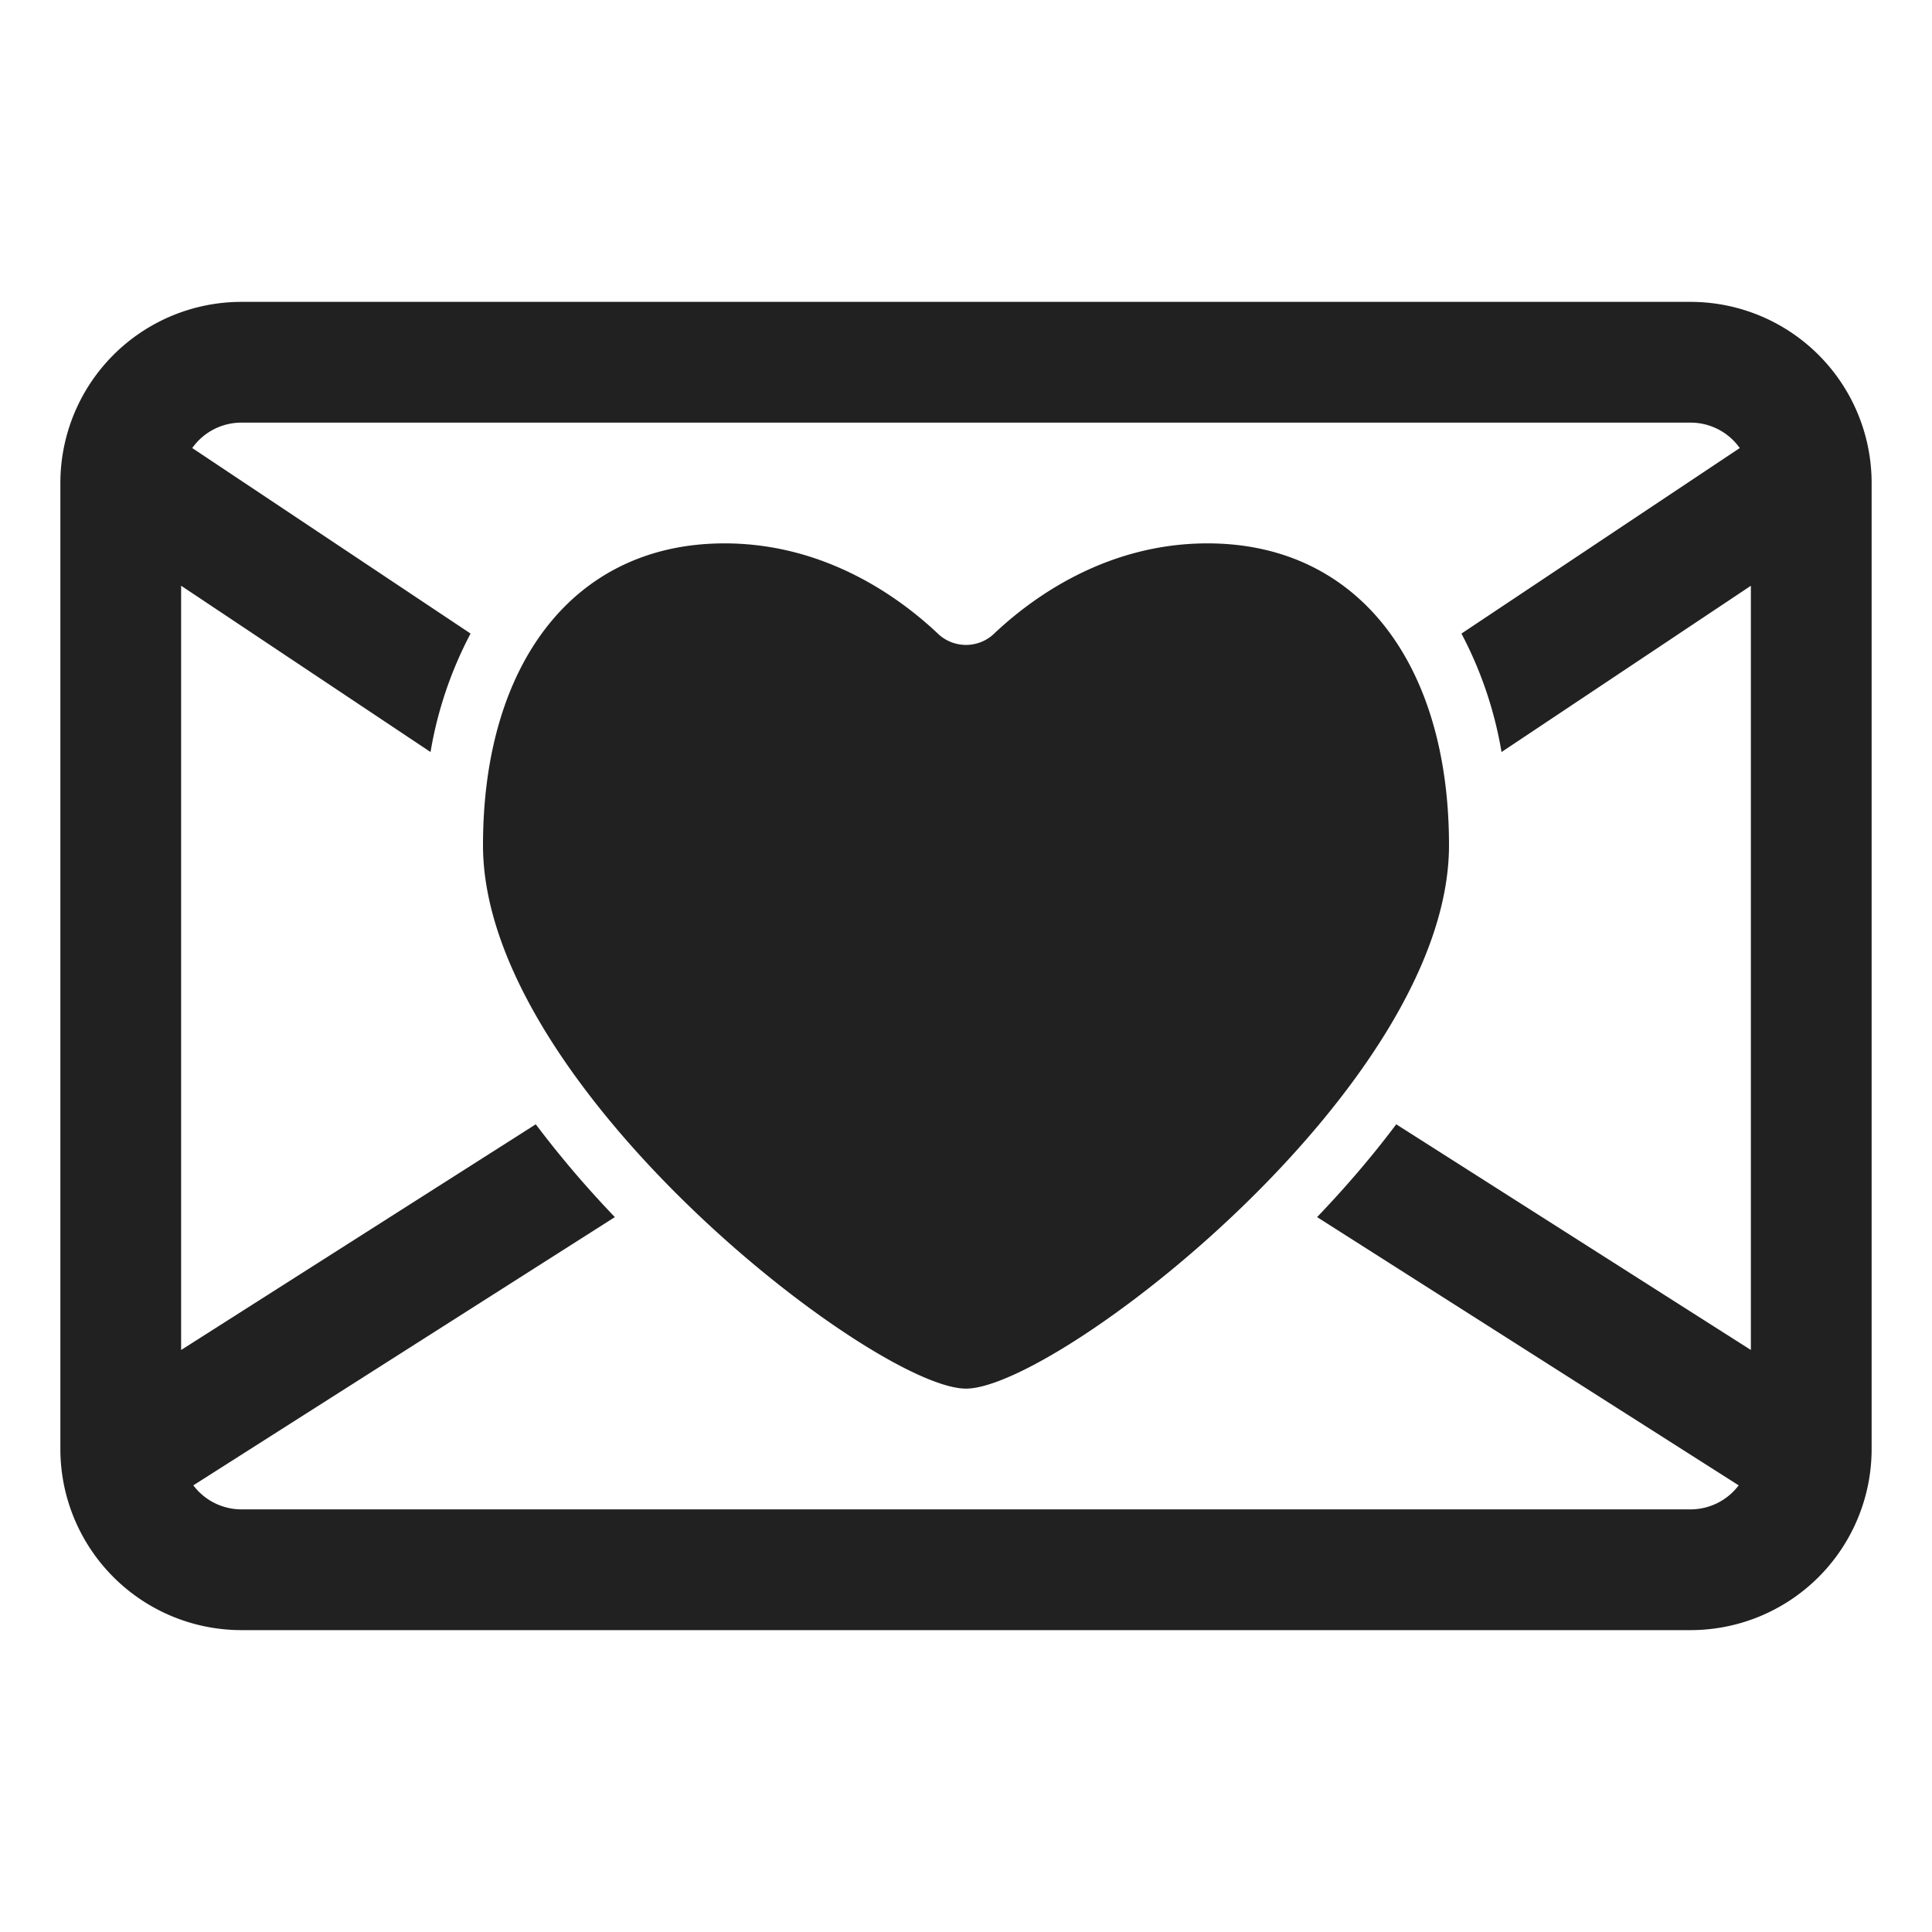 <svg width="32" height="32" fill="none" xmlns="http://www.w3.org/2000/svg"><path d="M15.55 10.51C14.93 9.92 13.693 9 12 9c-2.5 0-4 2-4 5 0 4 6.5 9 8 9s8-5 8-9c0-3-1.5-5-4-5-1.694 0-2.93.919-3.55 1.51a.675.675 0 0 1-.9 0Z" fill="#212121"/><path d="M1 8a3 3 0 0 1 3-3h24a3 3 0 0 1 3 3v16a3 3 0 0 1-3 3H4a3 3 0 0 1-3-3V8Zm3-1a.999.999 0 0 0-.816.421l4.61 3.073a6.504 6.504 0 0 0-.663 1.962L3 9.702V22.36l5.874-3.738a17.06 17.06 0 0 0 1.31 1.537l-6.982 4.443A.999.999 0 0 0 4 25h24a.999.999 0 0 0 .798-.398l-6.983-4.443c.463-.483.908-1 1.311-1.537L29 22.36V9.702l-4.13 2.754a6.505 6.505 0 0 0-.664-1.962l4.61-3.073A.999.999 0 0 0 28 7H4Z" fill="#212121"/></svg>